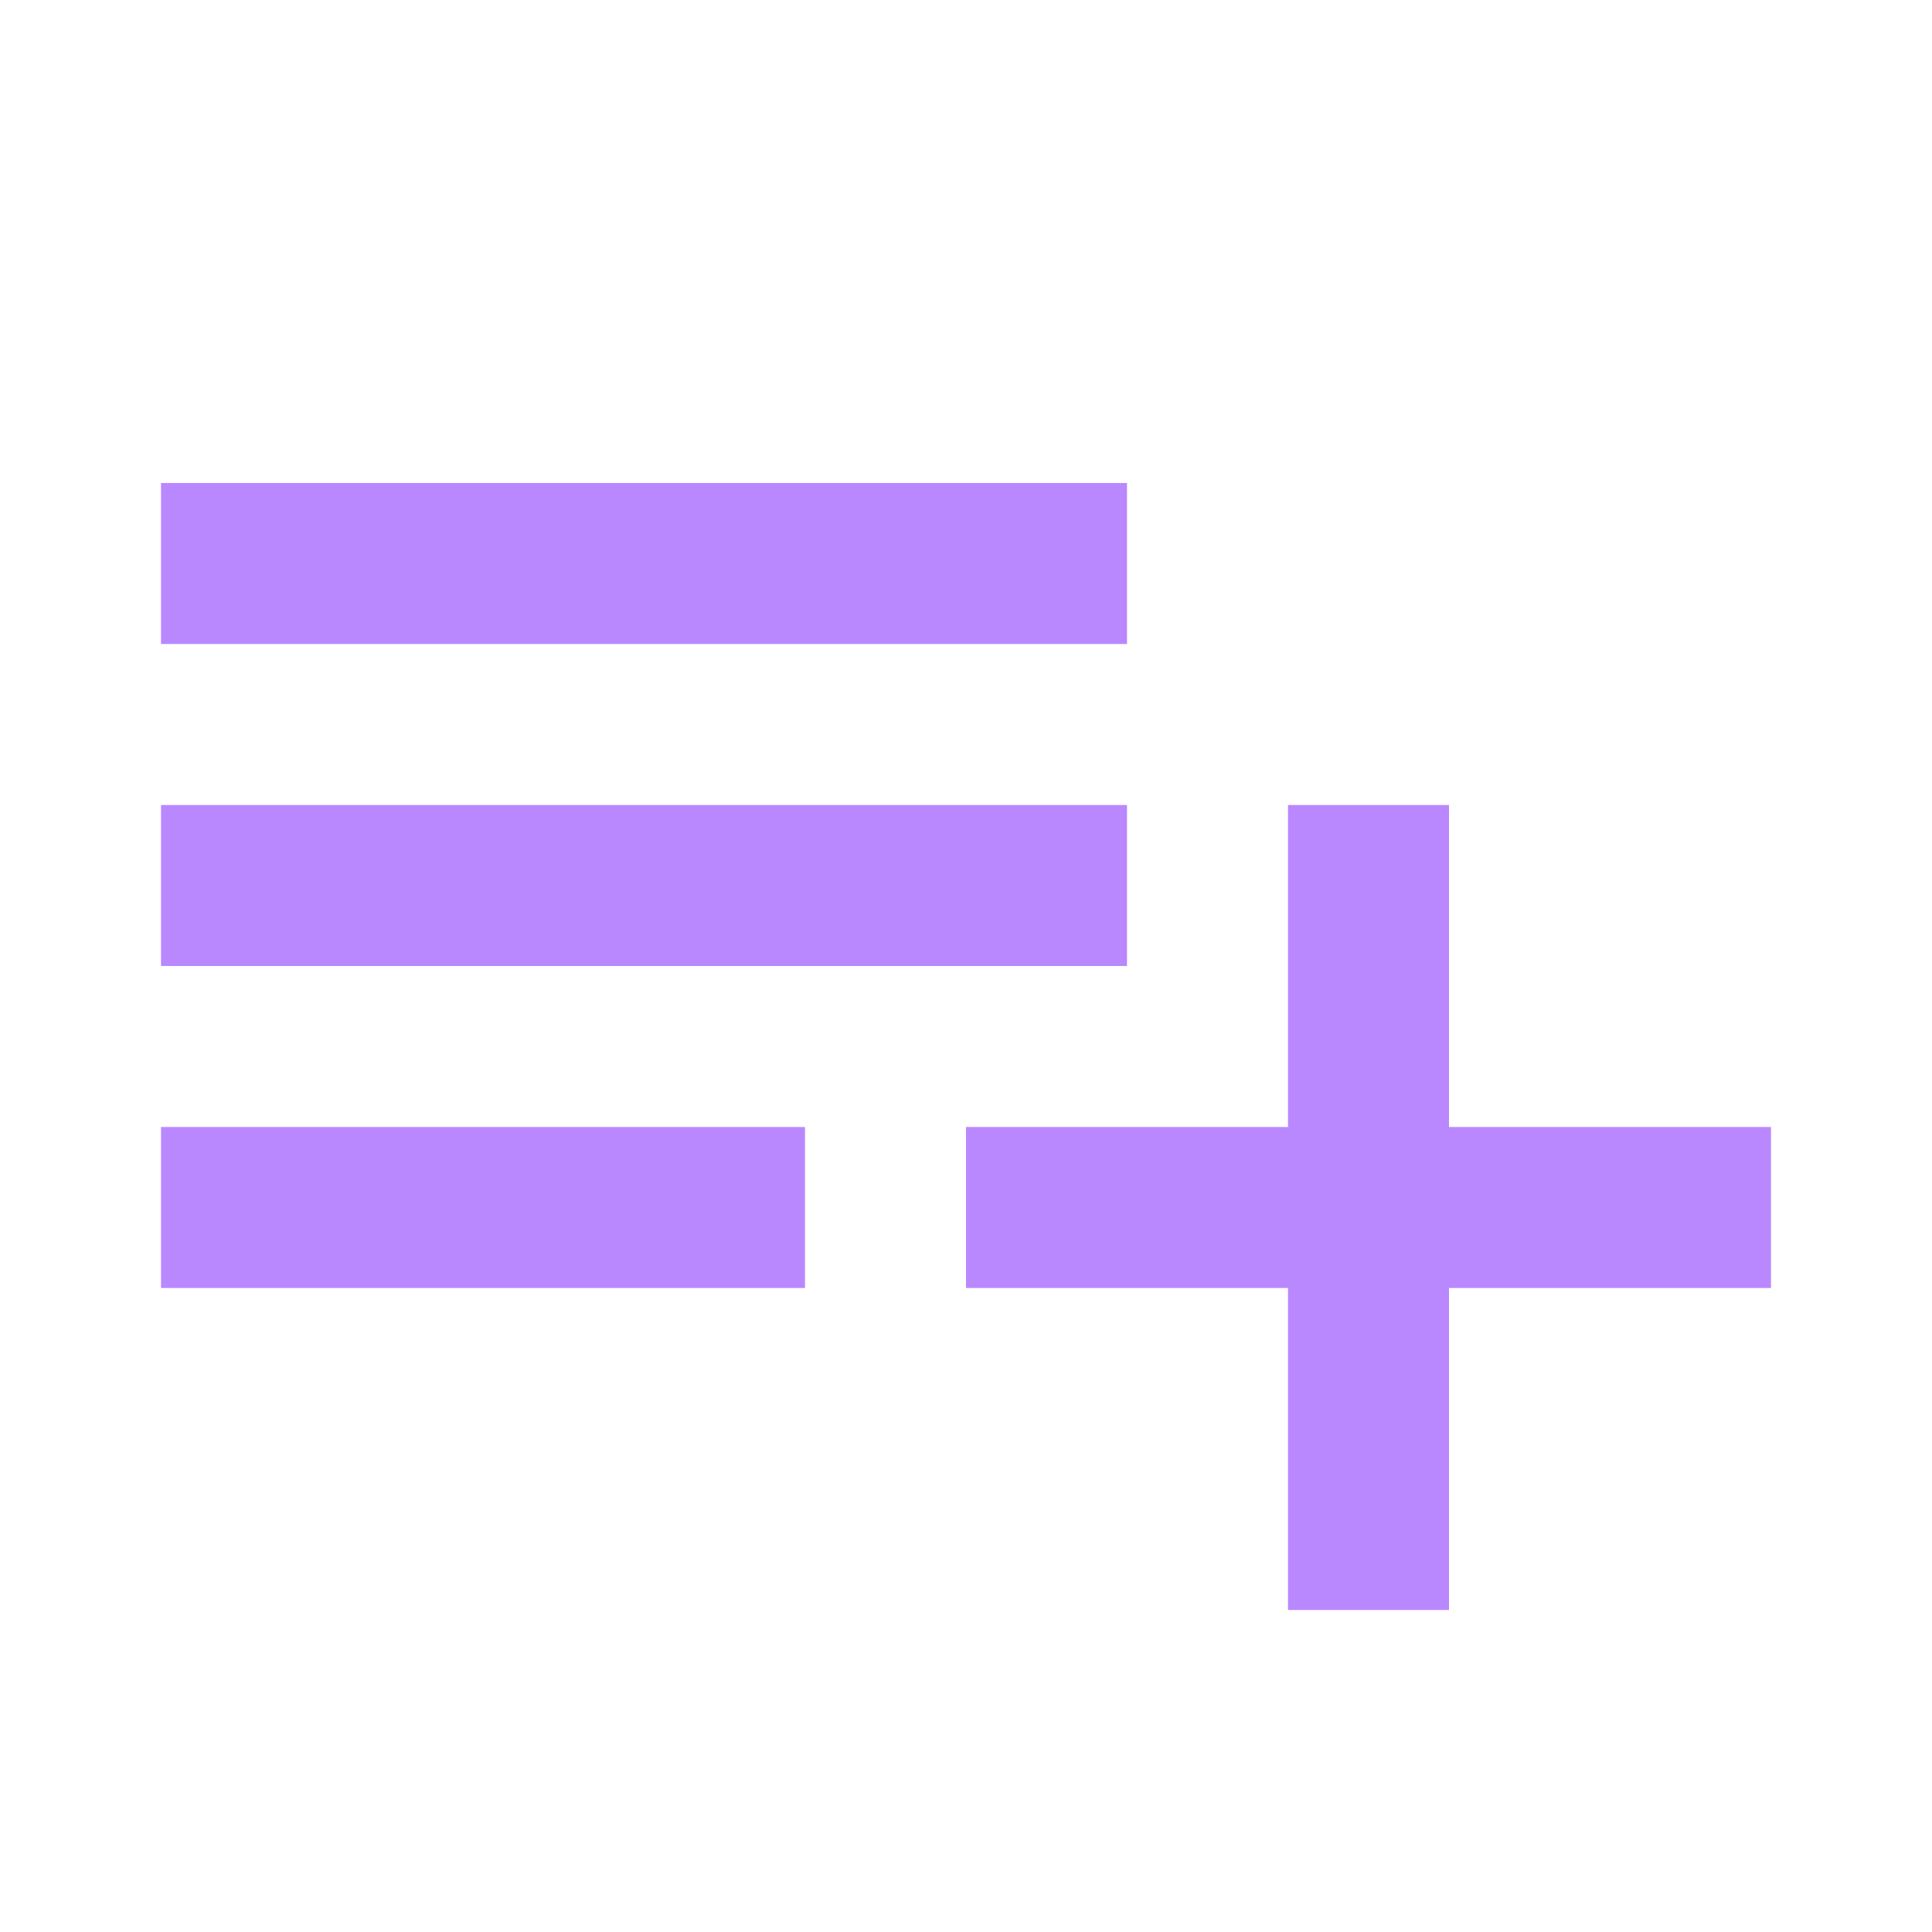<svg viewBox="0 0 48 48" xmlns="http://www.w3.org/2000/svg"><path d="M0 0h48v48H0z" fill="none"></path><path d="M28 20H4v4h24v-4zm0-8H4v4h24v-4zm8 16v-8h-4v8h-8v4h8v8h4v-8h8v-4h-8zM4 32h16v-4H4v4z" fill="#b988ff" class="fill-000000"></path></svg>